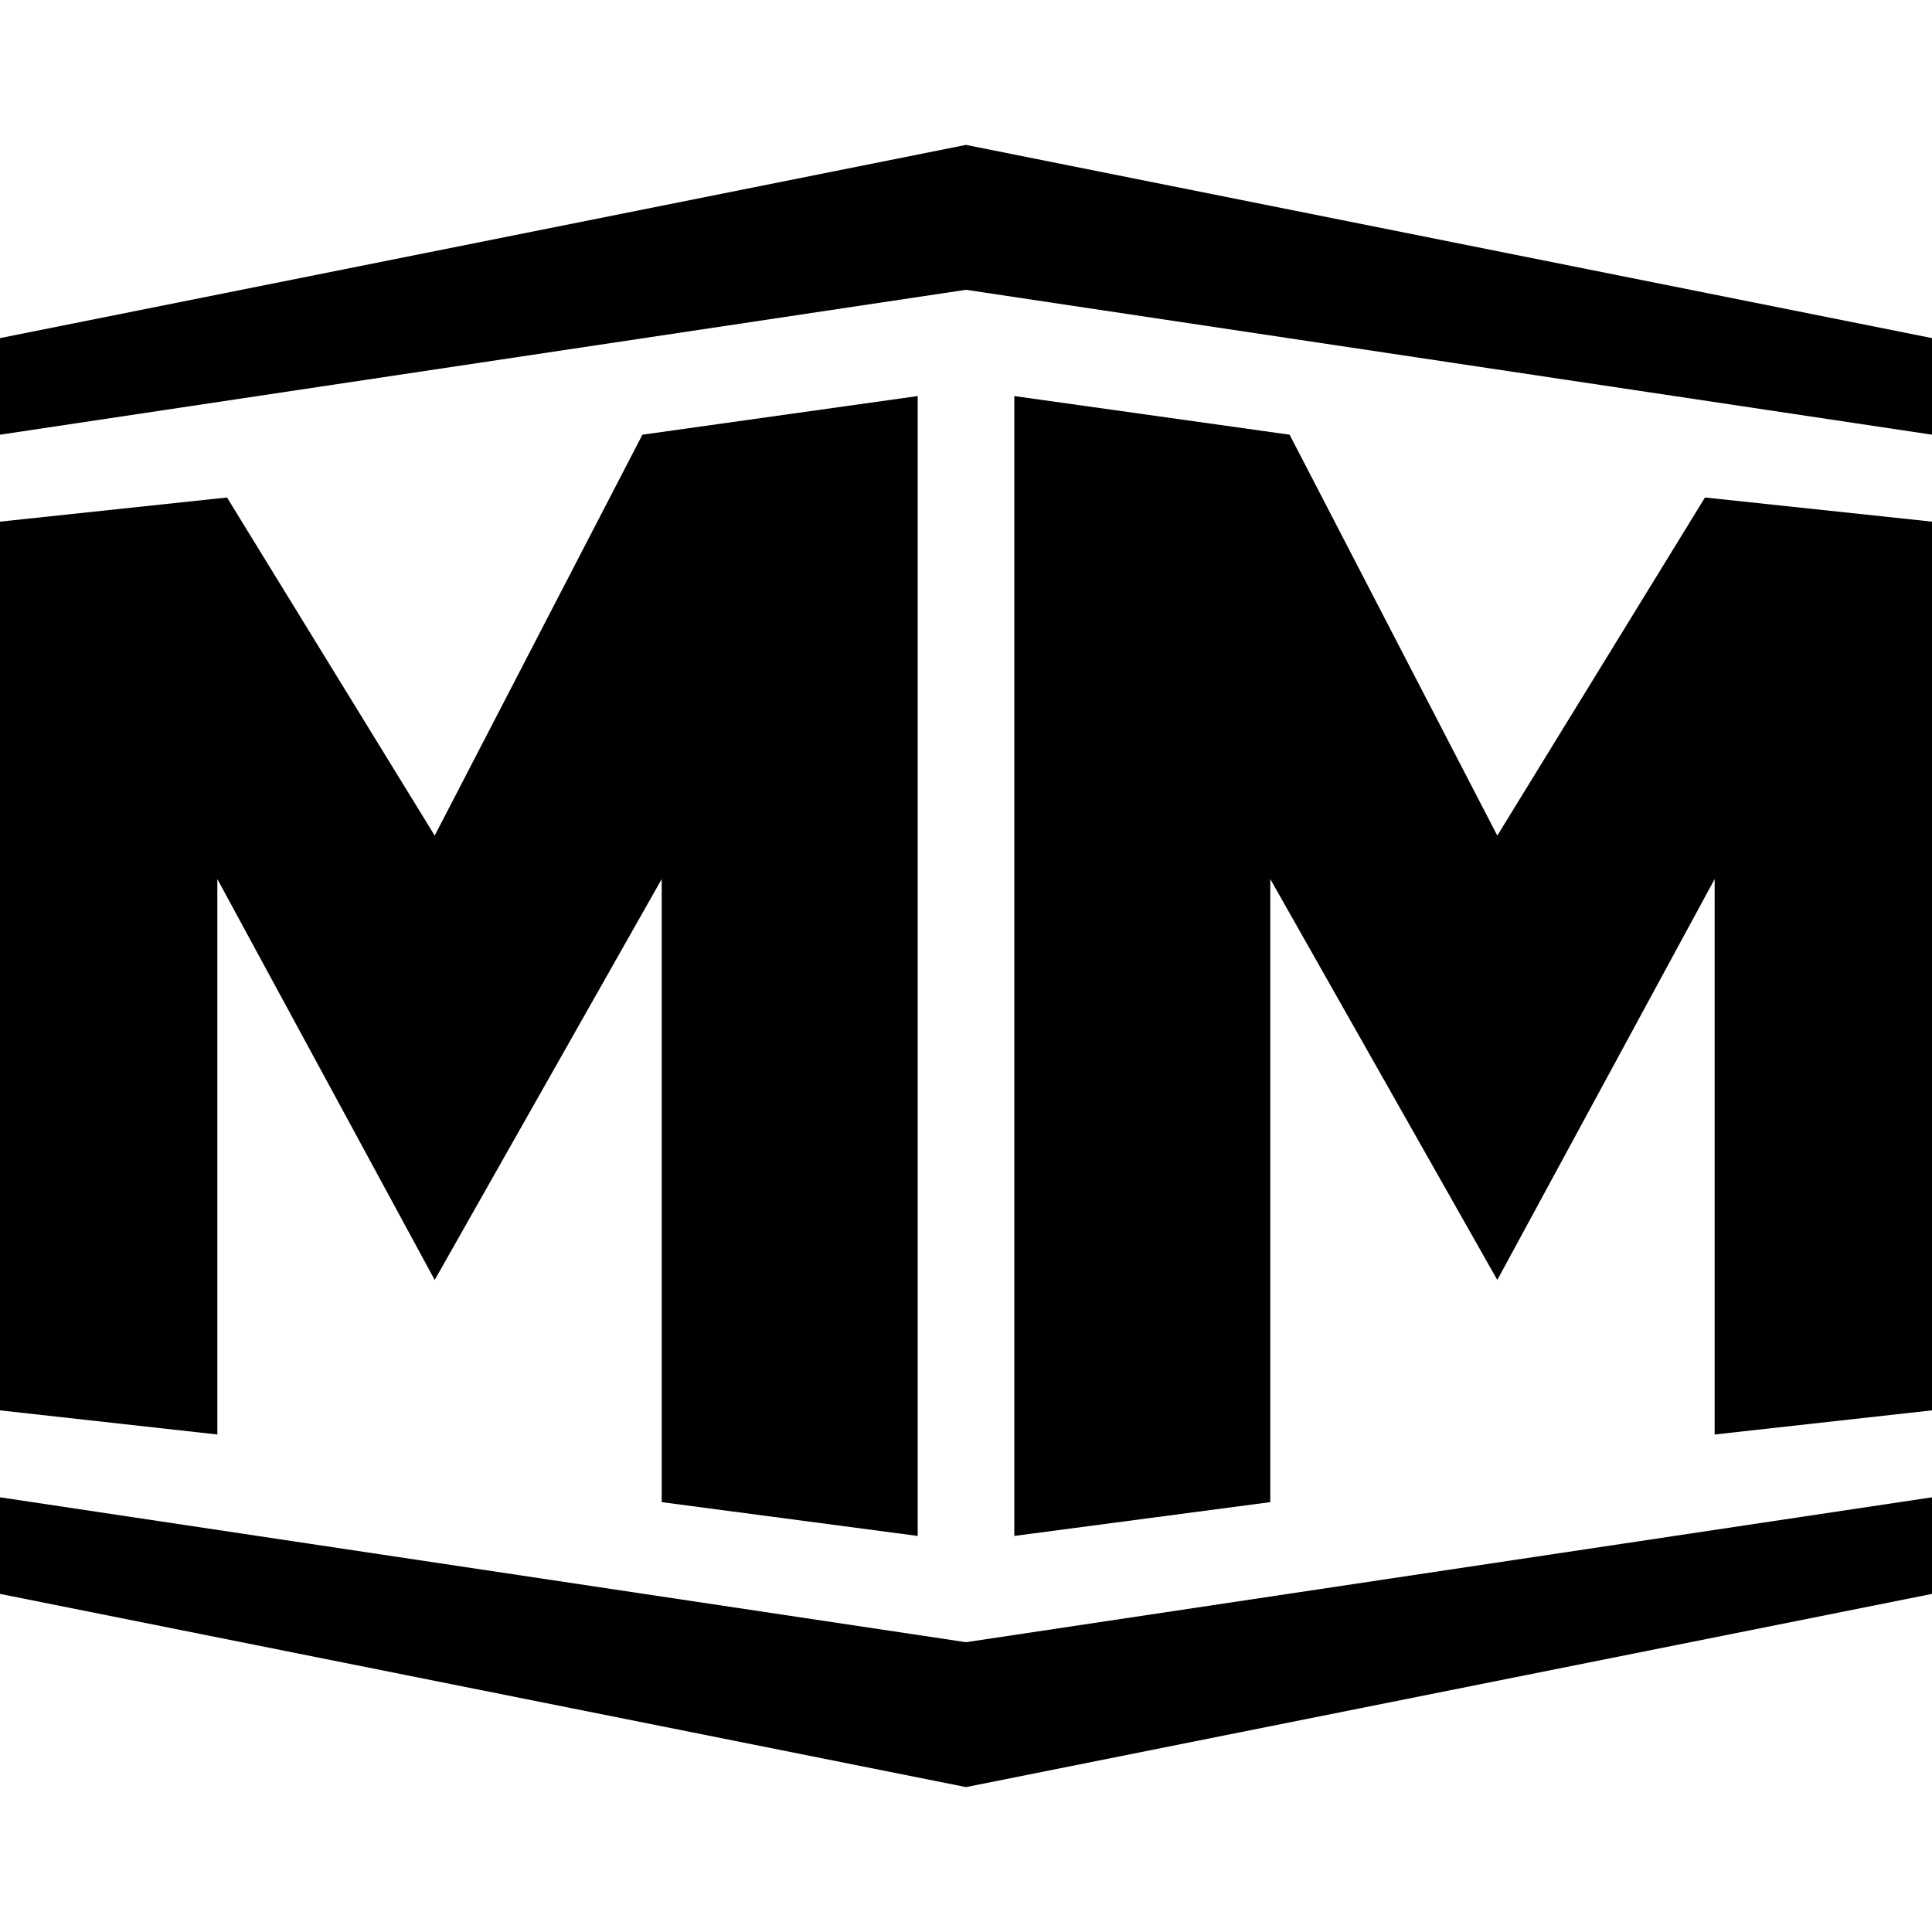 <svg fill="black" role="img" viewBox="0 0 24 24" xmlns="http://www.w3.org/2000/svg"><path d="m0 4.2 12-2.4v1.8L0 5.4zM12 1.8l12 2.4v1.2L12 3.6zM0 6.48v11.04l2.7.3v-6.9l2.7 4.98 2.82-4.98v7.74l3.18.42V4.92l-3.42.48-2.58 4.98-2.58-4.2zM24 6.48v11.04l-2.7.3v-6.9l-2.7 4.98-2.82-4.98v7.74l-3.18.42V4.92l3.42.48 2.58 4.98 2.58-4.2zM0 19.8l12 2.4v-1.8L0 18.6zM12 22.2l12-2.4v-1.2l-12 1.8z" style="stroke-width:1"/></svg>